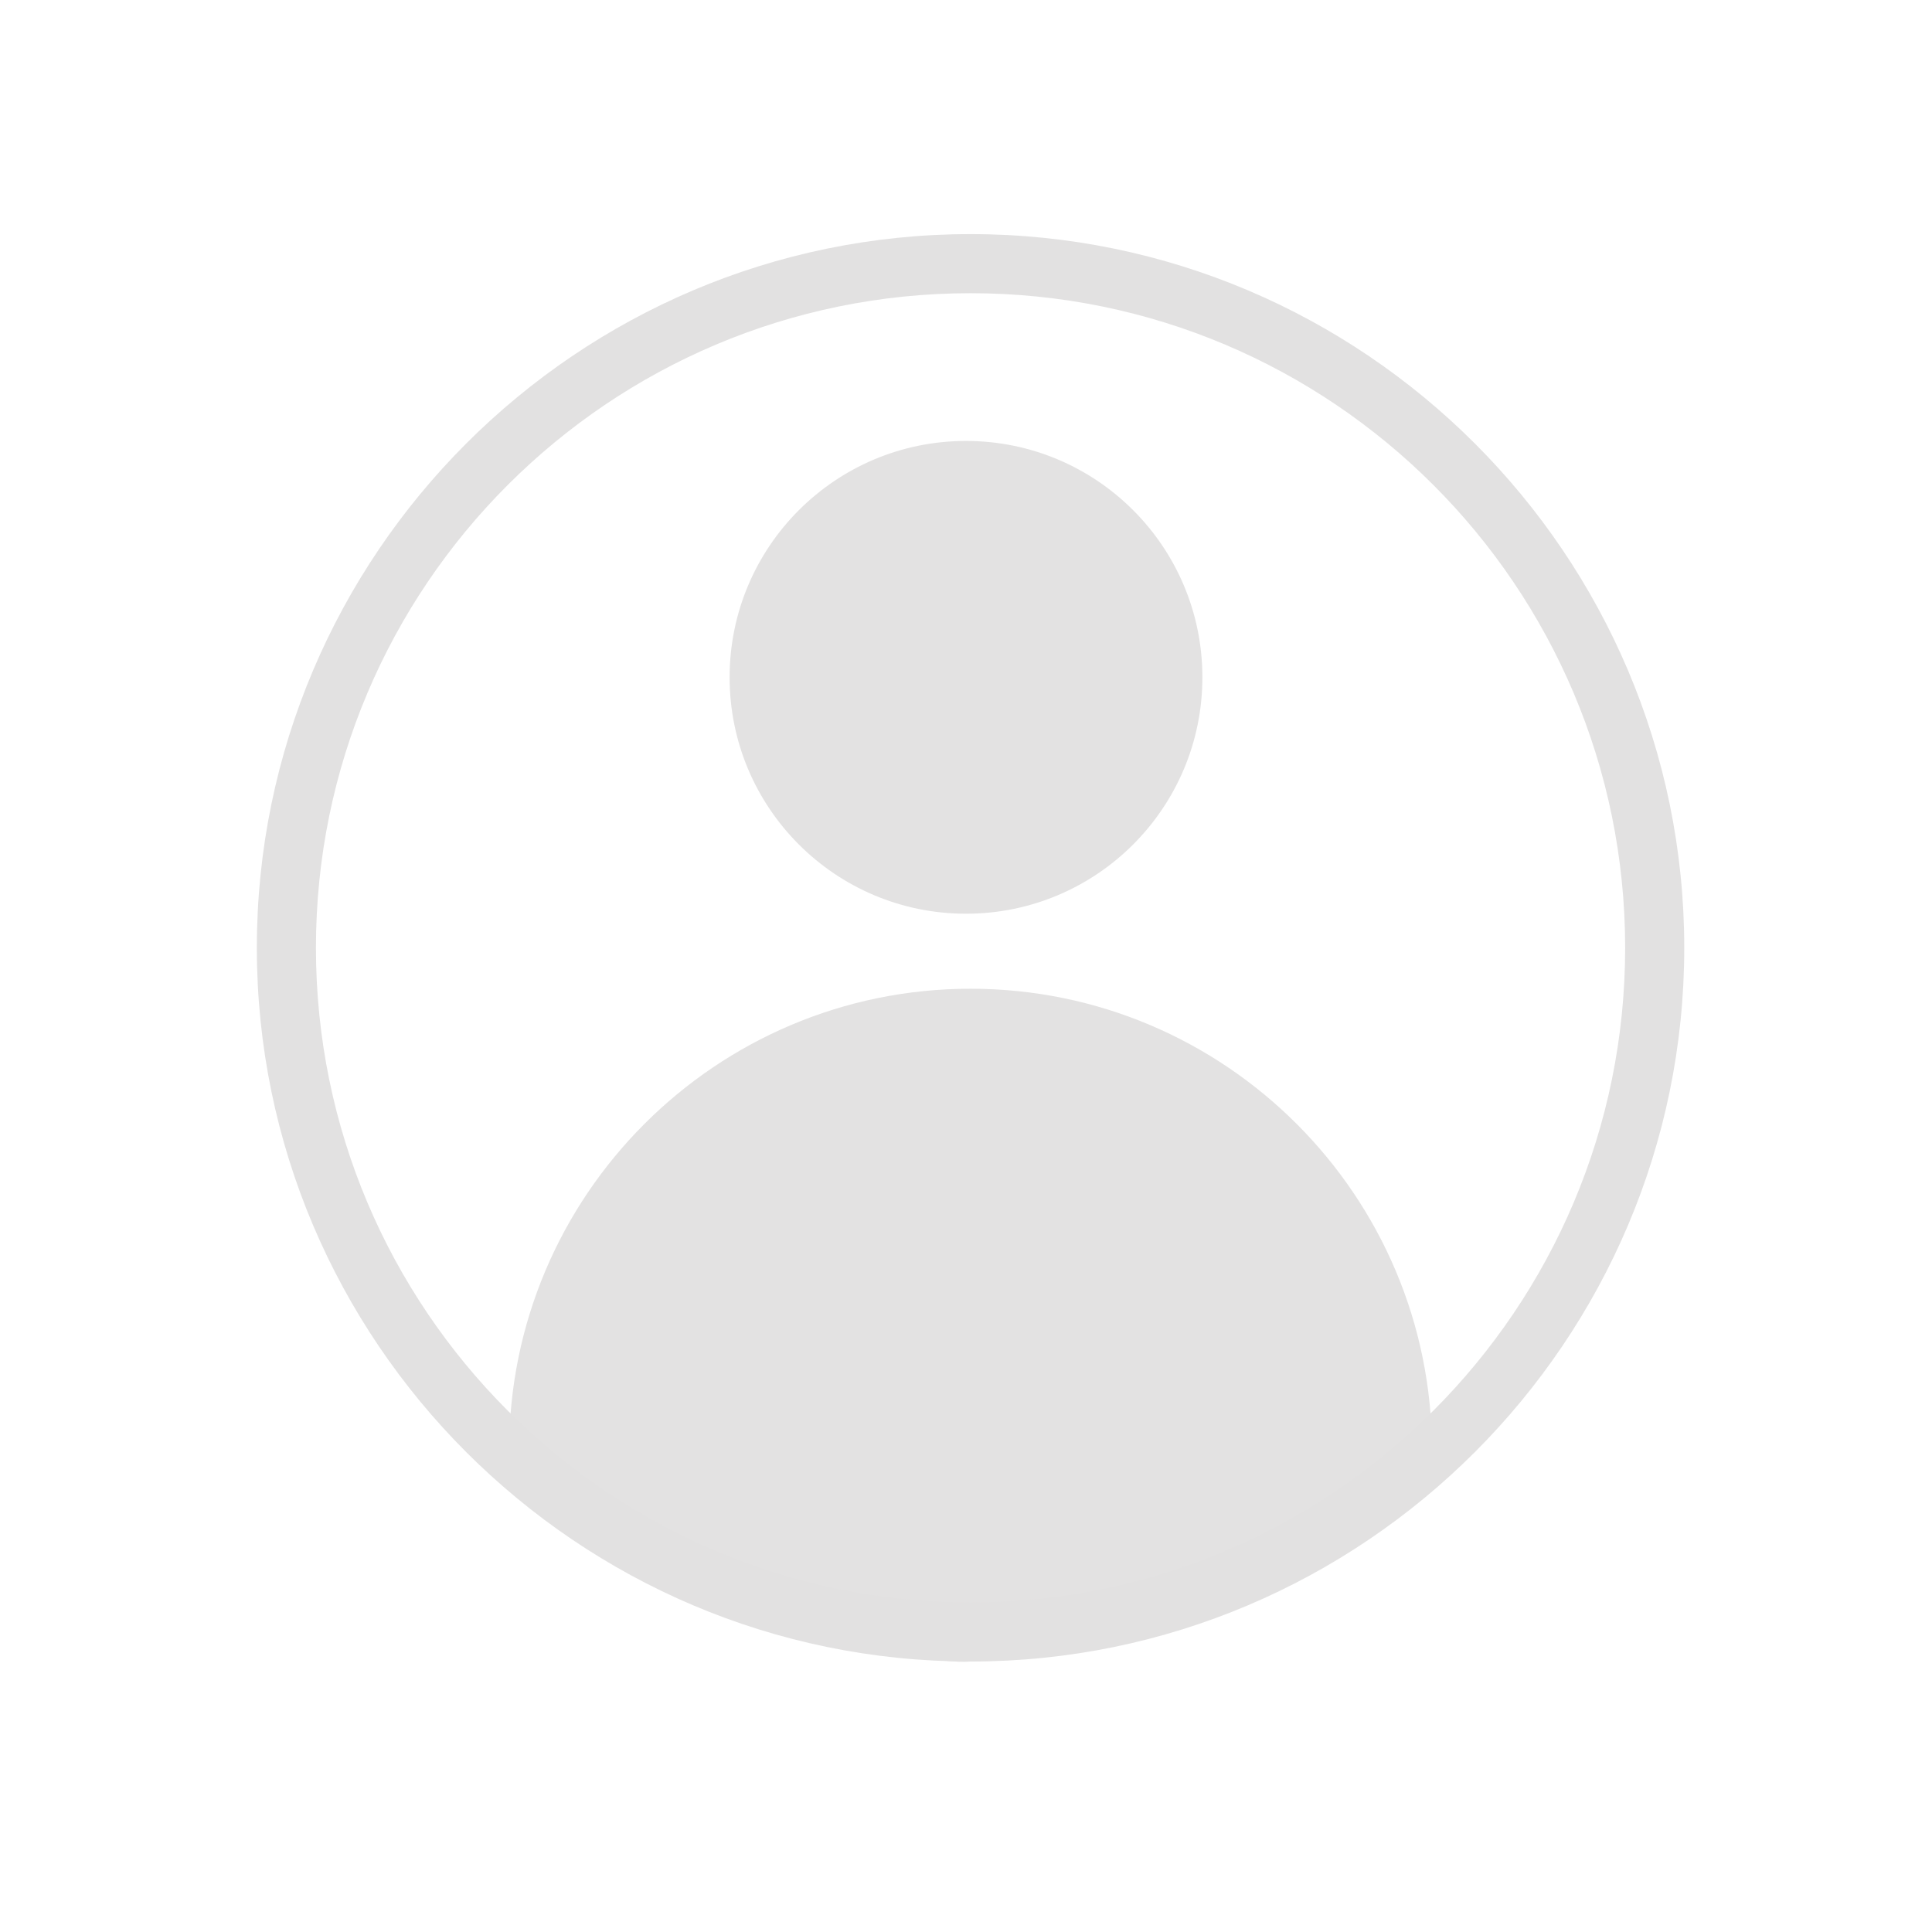 <?xml version="1.0" encoding="utf-8"?>
<!-- Generator: Adobe Illustrator 18.1.1, SVG Export Plug-In . SVG Version: 6.00 Build 0)  -->
<svg version="1.1" id="Layer_1" xmlns="http://www.w3.org/2000/svg" xmlns:xlink="http://www.w3.org/1999/xlink" x="0px" y="0px"
	 viewBox="0 0 85 85" enable-background="new 0 0 85 85" xml:space="preserve">
<g>
	<circle fill="#E3E2E2" cx="42.5" cy="29.8" r="10.4"/>
	<path fill="#E3E2E2" d="M63,63.8c0-11.2-9.1-20.3-20.3-20.3s-20.3,9.1-20.3,20.3c0,0,15,9.7,20.3,9.3C47.9,72.7,60.7,68,63,63.8"/>
	<path fill="#E2E1E1" d="M42.7,73.1c-17.3,0-31.4-14.1-31.4-31.4c0-17.3,14.1-31.4,31.4-31.4s31.4,14.1,31.4,31.4
		C74.1,59,60,73.1,42.7,73.1z M42.7,12.9c-15.9,0-28.8,12.9-28.8,28.8c0,15.9,12.9,28.8,28.8,28.8s28.8-12.9,28.8-28.8
		C71.5,25.8,58.6,12.9,42.7,12.9z"/>
</g>
</svg>

